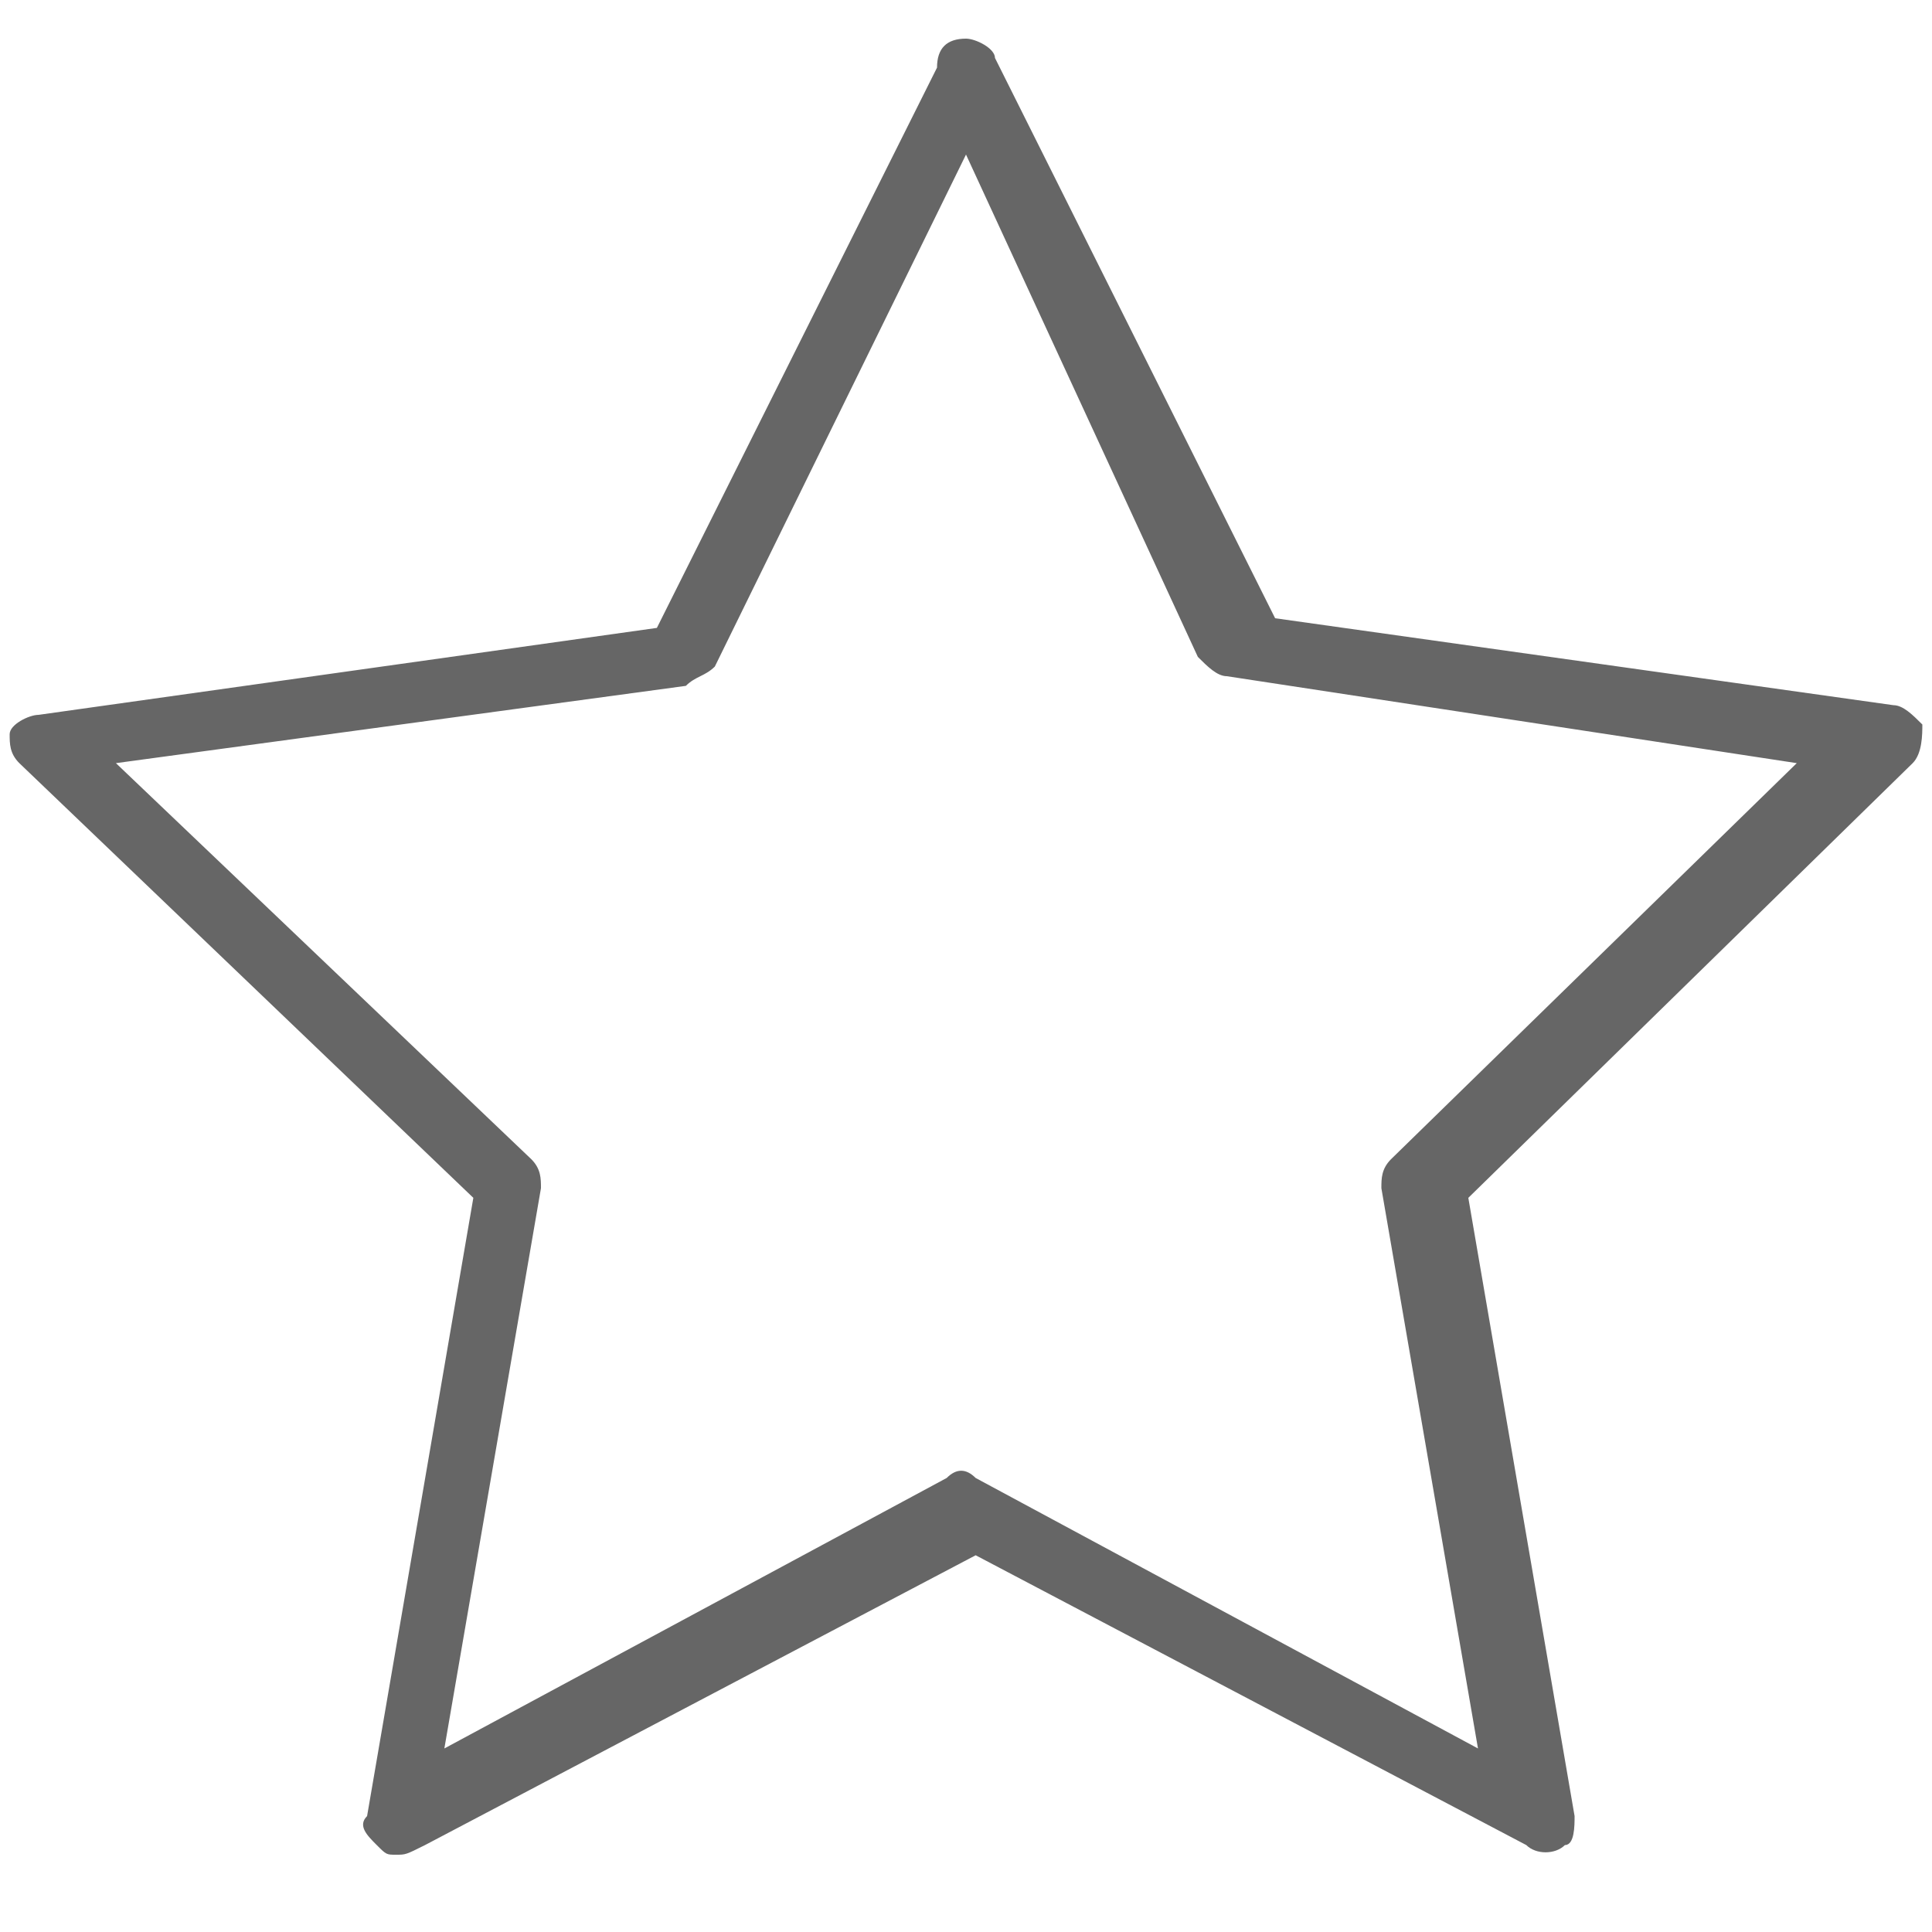 <?xml version="1.0" encoding="utf-8"?>
<!-- Generator: Adobe Illustrator 21.0.0, SVG Export Plug-In . SVG Version: 6.00 Build 0)  -->
<svg version="1.1" id="레이어_1" xmlns="http://www.w3.org/2000/svg" xmlns:xlink="http://www.w3.org/1999/xlink" x="0px"
	 y="0px" viewBox="0 0 20 20" style="enable-background:new 0 0 20 20;" xml:space="preserve">
<style type="text/css">
	.st0{clip-path:url(#SVGID_2_);fill:#666666;}
</style>
<g>
	<g>
		<defs>
			<rect id="SVGID_1_" x="0.1" y="0.3" width="19.8" height="19.4"/>
		</defs>
		<clipPath id="SVGID_2_">
			<use xlink:href="#SVGID_1_"  style="overflow:visible;"/>
		</clipPath>
		<path class="st0" d="M4.1,19.2c-0.1,0-0.1,0-0.2-0.1c-0.1-0.1-0.2-0.2-0.1-0.3l1.1-6.4L0.2,7.9C0.1,7.8,0.1,7.7,0.1,7.6
			c0-0.1,0.2-0.2,0.3-0.2l6.4-0.9l2.9-5.8C9.7,0.5,9.8,0.4,10,0.4c0.1,0,0.3,0.1,0.3,0.2l2.9,5.8l6.4,0.9c0.1,0,0.2,0.1,0.3,0.2
			c0,0.1,0,0.3-0.1,0.4l-4.6,4.5l1.1,6.4c0,0.1,0,0.3-0.1,0.3c-0.1,0.1-0.3,0.1-0.4,0l-5.7-3l-5.7,3C4.2,19.2,4.2,19.2,4.1,19.2
			L4.1,19.2z M1.2,7.9L5.5,12c0.1,0.1,0.1,0.2,0.1,0.3l-1,5.8l5.2-2.8c0.1-0.1,0.2-0.1,0.3,0l5.2,2.8l-1-5.8c0-0.1,0-0.2,0.1-0.3
			l4.2-4.1l-5.9-0.9c-0.1,0-0.2-0.1-0.3-0.2L10,1.6L7.4,6.9C7.3,7,7.2,7,7.1,7.1L1.2,7.9z M1.2,7.9"/>
	</g>
</g>
</svg>
